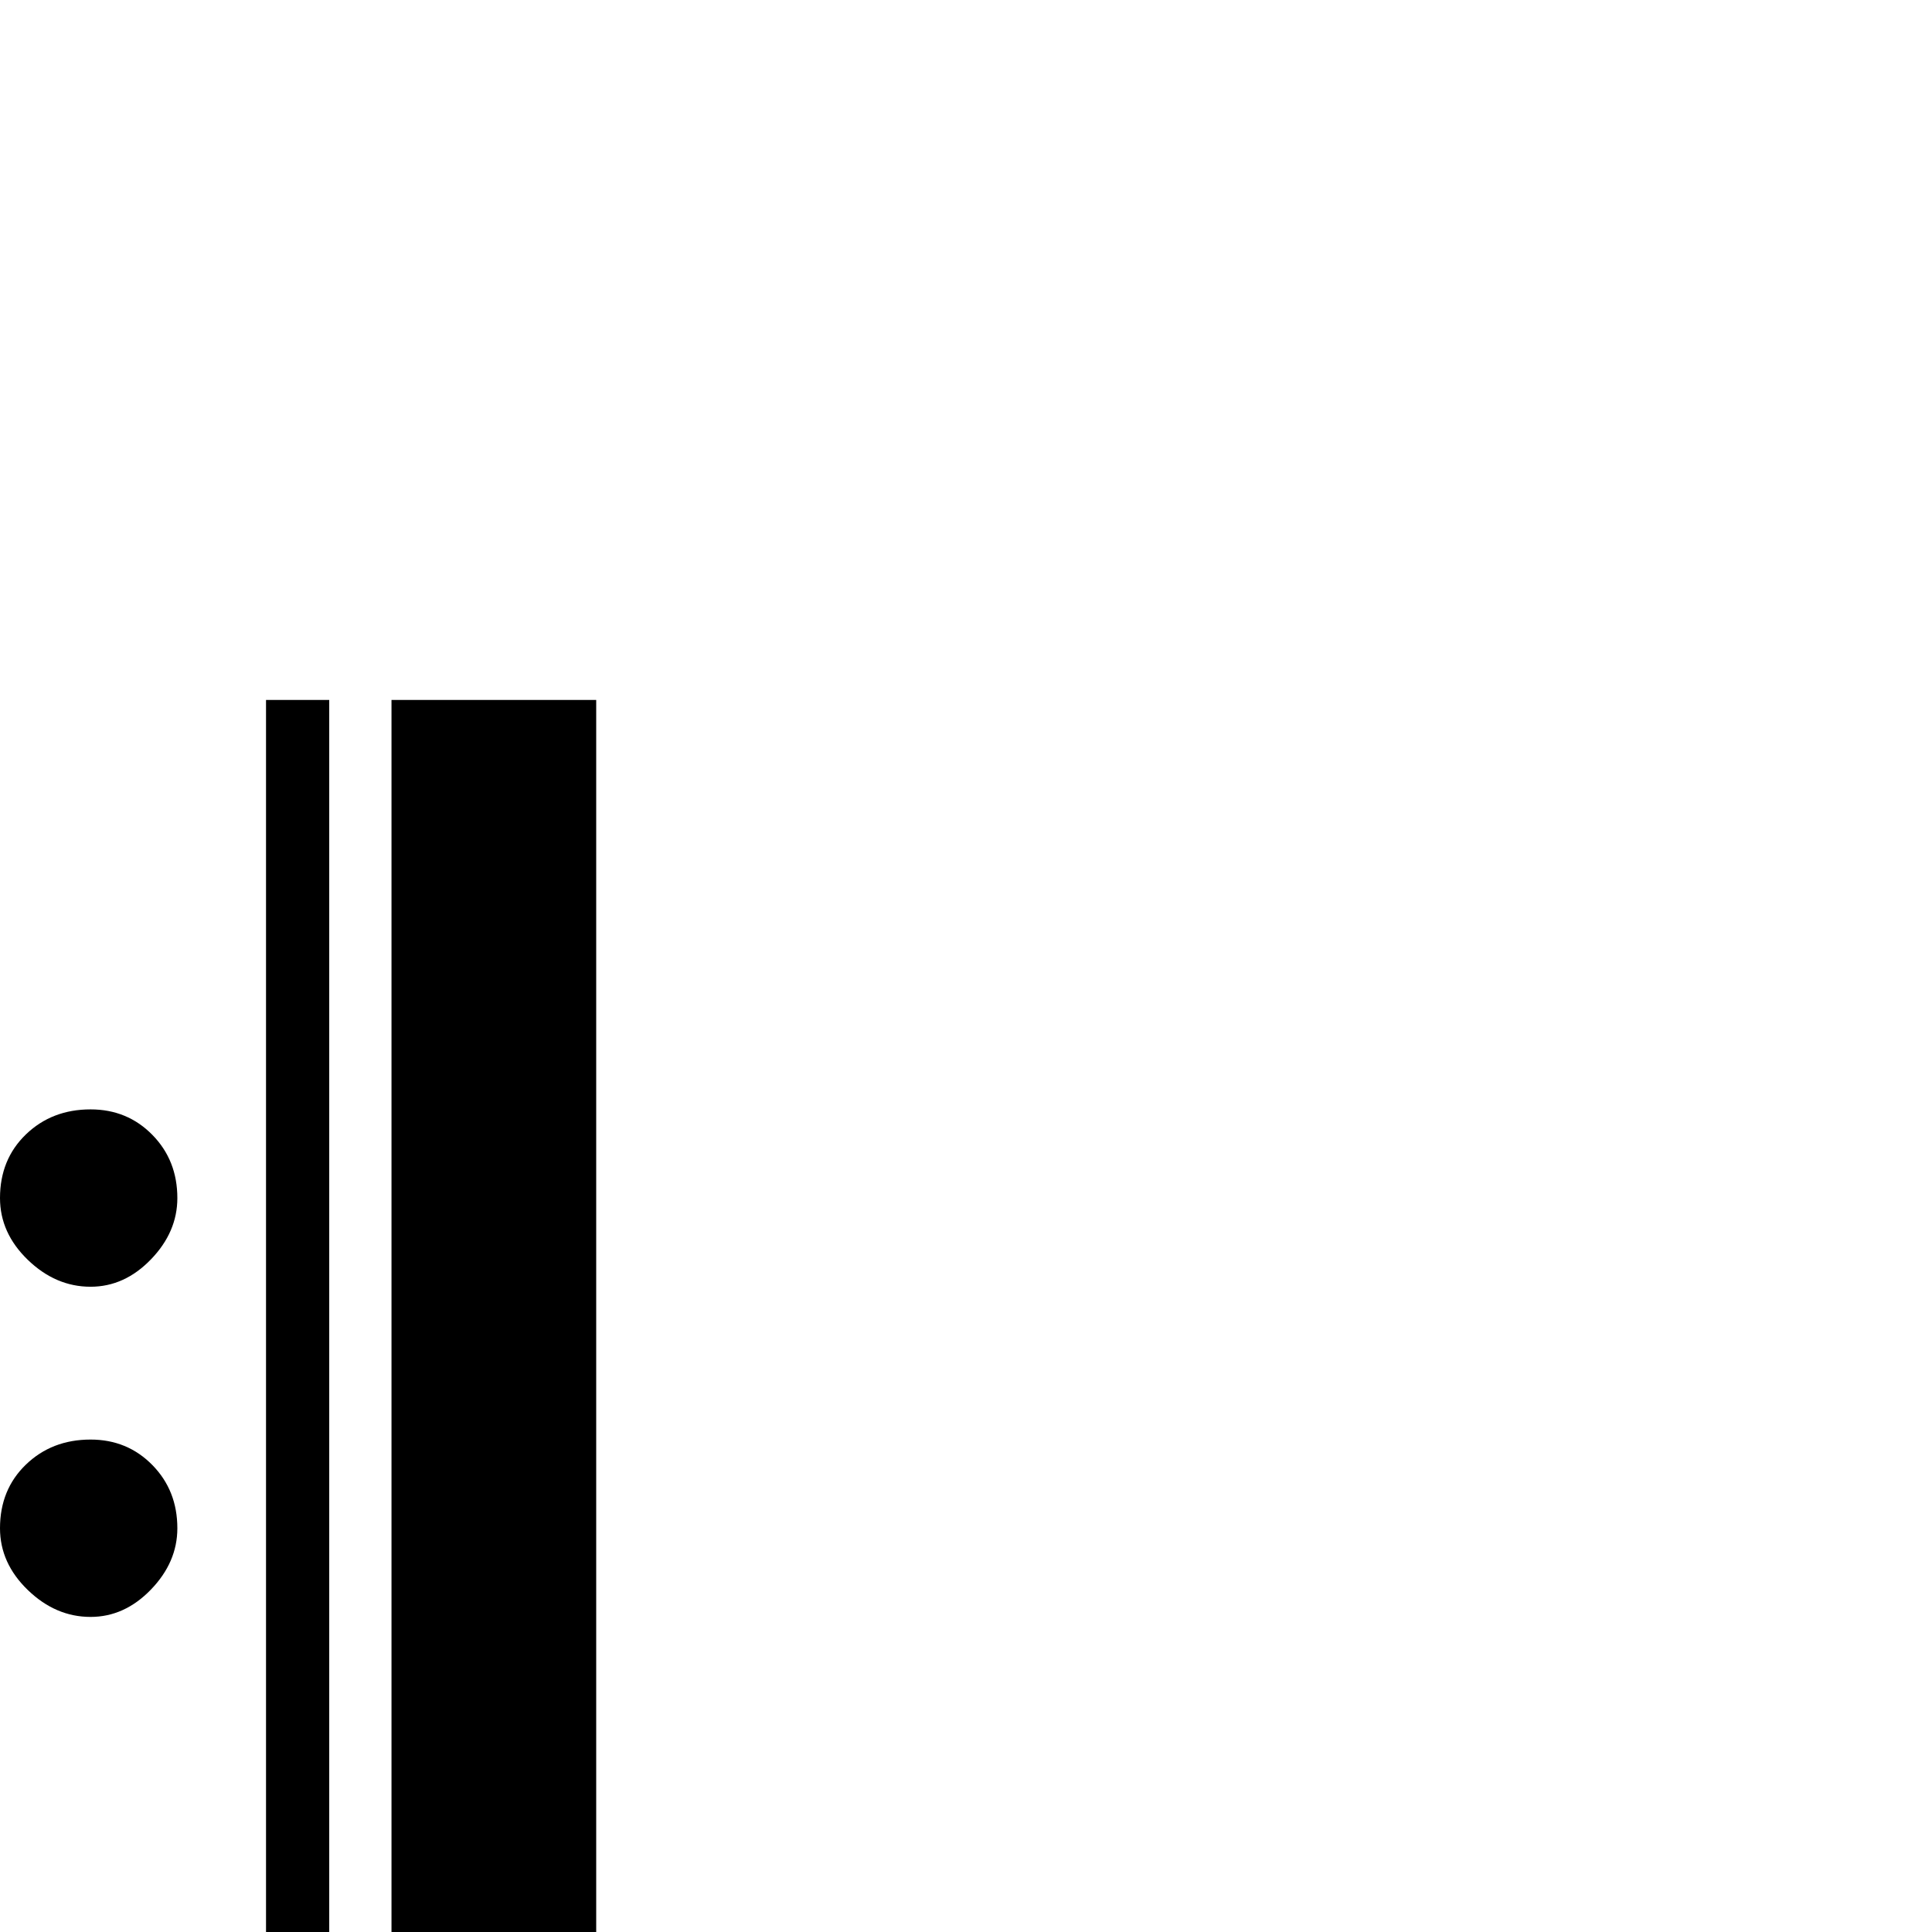 <?xml version="1.0" standalone="no"?>
<!DOCTYPE svg PUBLIC "-//W3C//DTD SVG 1.1//EN" "http://www.w3.org/Graphics/SVG/1.1/DTD/svg11.dtd" >
<svg viewBox="-282 -442 2048 2048">
  <g transform="matrix(1 0 0 -1 0 1606)">
   <path fill="currentColor"
d="M350 -100h-217v1406h217v-1406zM67 -100h-67v1406h67v-1406zM-94 778q0 -36 -28 -65t-64 -29q-37 0 -66.5 28.5t-29.5 65.5q0 41 27.5 67.5t68.5 26.5q39 0 65.5 -27t26.5 -67zM-94 428q0 -36 -28 -65t-64 -29q-37 0 -66.5 28.5t-29.5 65.5q0 41 27.5 67.5t68.5 26.5
q39 0 65.5 -27t26.5 -67z" />
  </g>

</svg>
